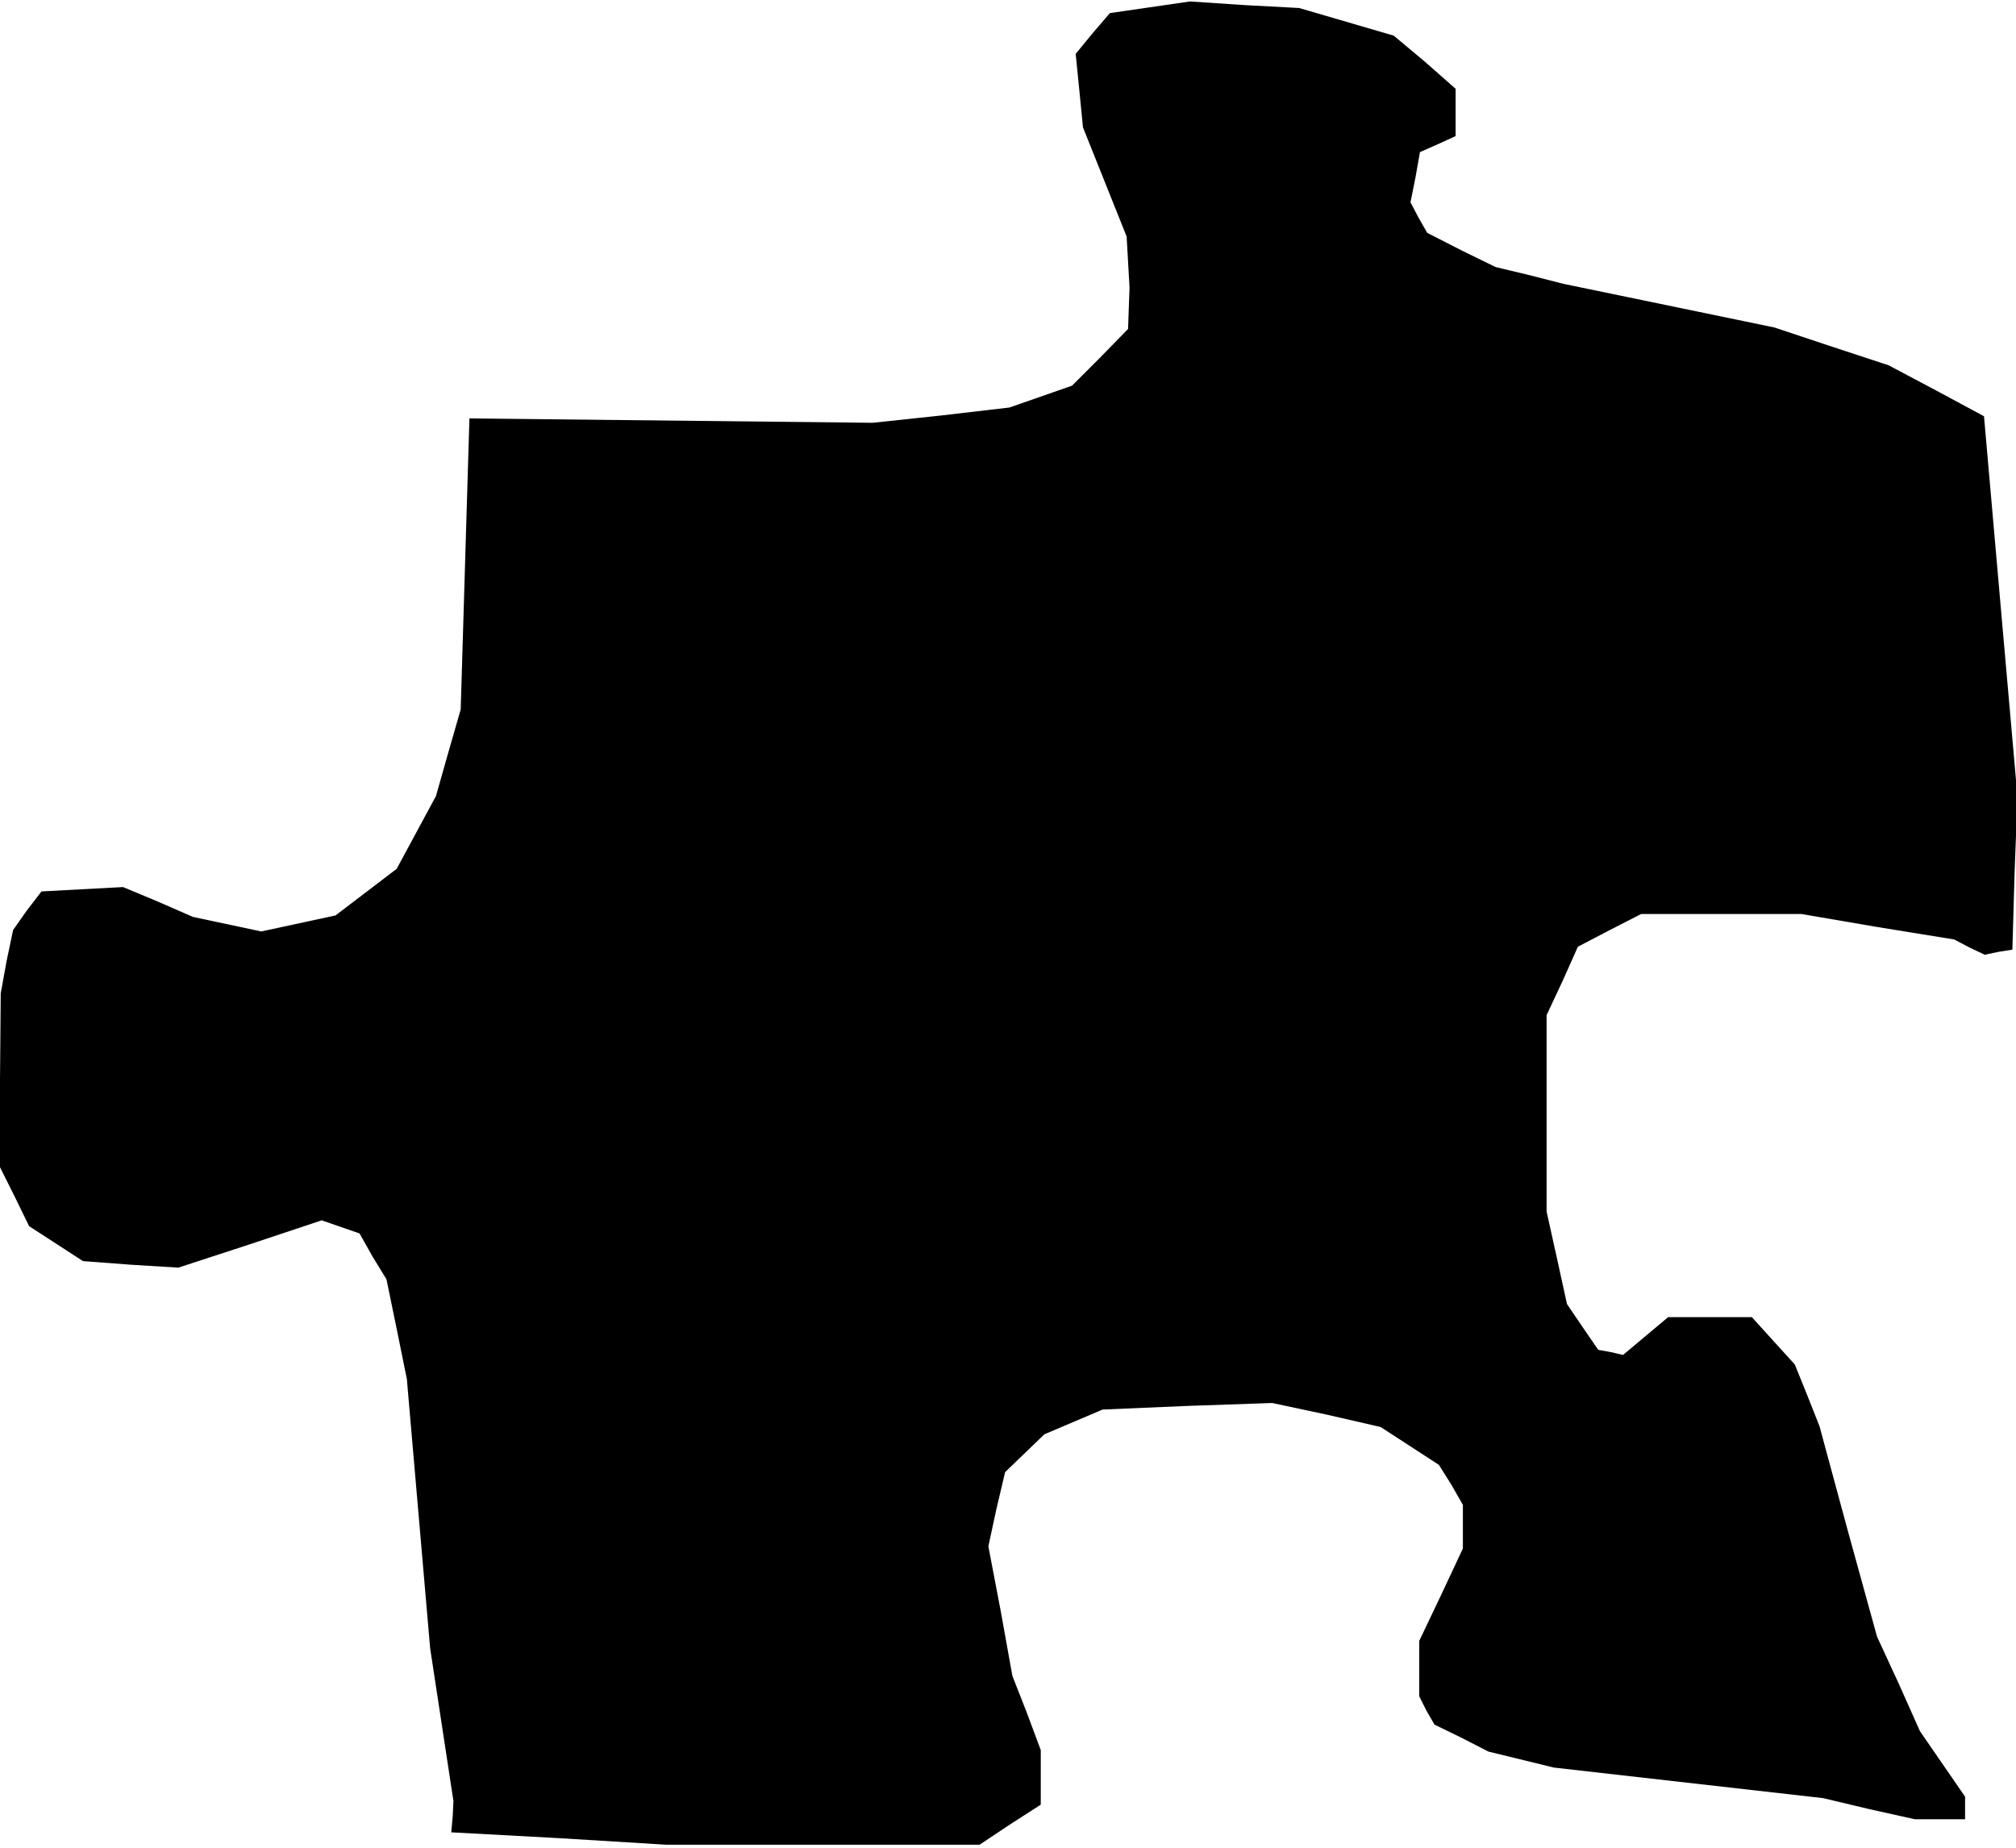 <?xml version="1.0" standalone="no"?>
<!DOCTYPE svg PUBLIC "-//W3C//DTD SVG 20010904//EN"
 "http://www.w3.org/TR/2001/REC-SVG-20010904/DTD/svg10.dtd">
<svg version="1.0" xmlns="http://www.w3.org/2000/svg"
 width="277pt" height="254pt" viewBox="0 0 277 254"
 preserveAspectRatio="xMidYMid meet">
<g transform="translate(0,254) scale(0.1,-0.1)"
fill="#000000" stroke="none">
<path d="M1580 2530 l-55 -8 -24 -28 -23 -28 5 -50 5 -51 30 -75 30 -75 2 -35
2 -35 -1 -28 -1 -29 -38 -39 -39 -39 -43 -15 -43 -15 -94 -11 -94 -10 -277 3
-277 3 -6 -200 -6 -200 -17 -59 -17 -60 -27 -50 -27 -50 -42 -32 -42 -32 -51
-11 -51 -11 -47 10 -47 10 -48 21 -48 20 -56 -3 -56 -3 -20 -26 -19 -27 -9
-43 -8 -44 -1 -119 0 -120 20 -40 20 -41 37 -24 37 -24 66 -5 65 -4 98 32 99
33 26 -9 26 -9 18 -32 19 -31 14 -68 14 -69 16 -185 16 -185 16 -105 16 -105
-1 -21 -2 -22 148 -8 147 -9 216 0 215 0 42 28 42 27 0 38 0 37 -19 51 -20 51
-16 89 -17 89 11 51 12 51 27 26 27 26 40 17 40 17 117 5 116 4 75 -16 74 -17
40 -26 40 -26 17 -27 16 -28 0 -30 0 -30 -30 -64 -30 -63 0 -38 0 -38 10 -20
11 -19 37 -18 37 -19 45 -11 45 -11 185 -21 185 -21 63 -15 63 -14 35 0 34 0
0 16 0 15 -31 45 -31 45 -29 65 -30 65 -40 145 -39 144 -17 43 -17 42 -30 33
-29 32 -58 0 -57 0 -31 -26 -31 -26 -17 4 -17 3 -22 32 -21 31 -14 64 -14 63
0 135 0 135 22 47 21 47 44 23 43 22 110 0 110 0 105 -18 105 -17 21 -11 21
-10 19 4 19 3 3 105 4 105 -23 261 -23 262 -65 35 -66 35 -79 26 -78 26 -145
30 -145 30 -47 12 -46 11 -47 23 -47 24 -12 21 -11 21 7 35 6 34 25 11 24 11
0 33 0 32 -42 37 -43 36 -65 19 -65 19 -75 4 -75 5 -55 -8z"/>
</g>
</svg>
